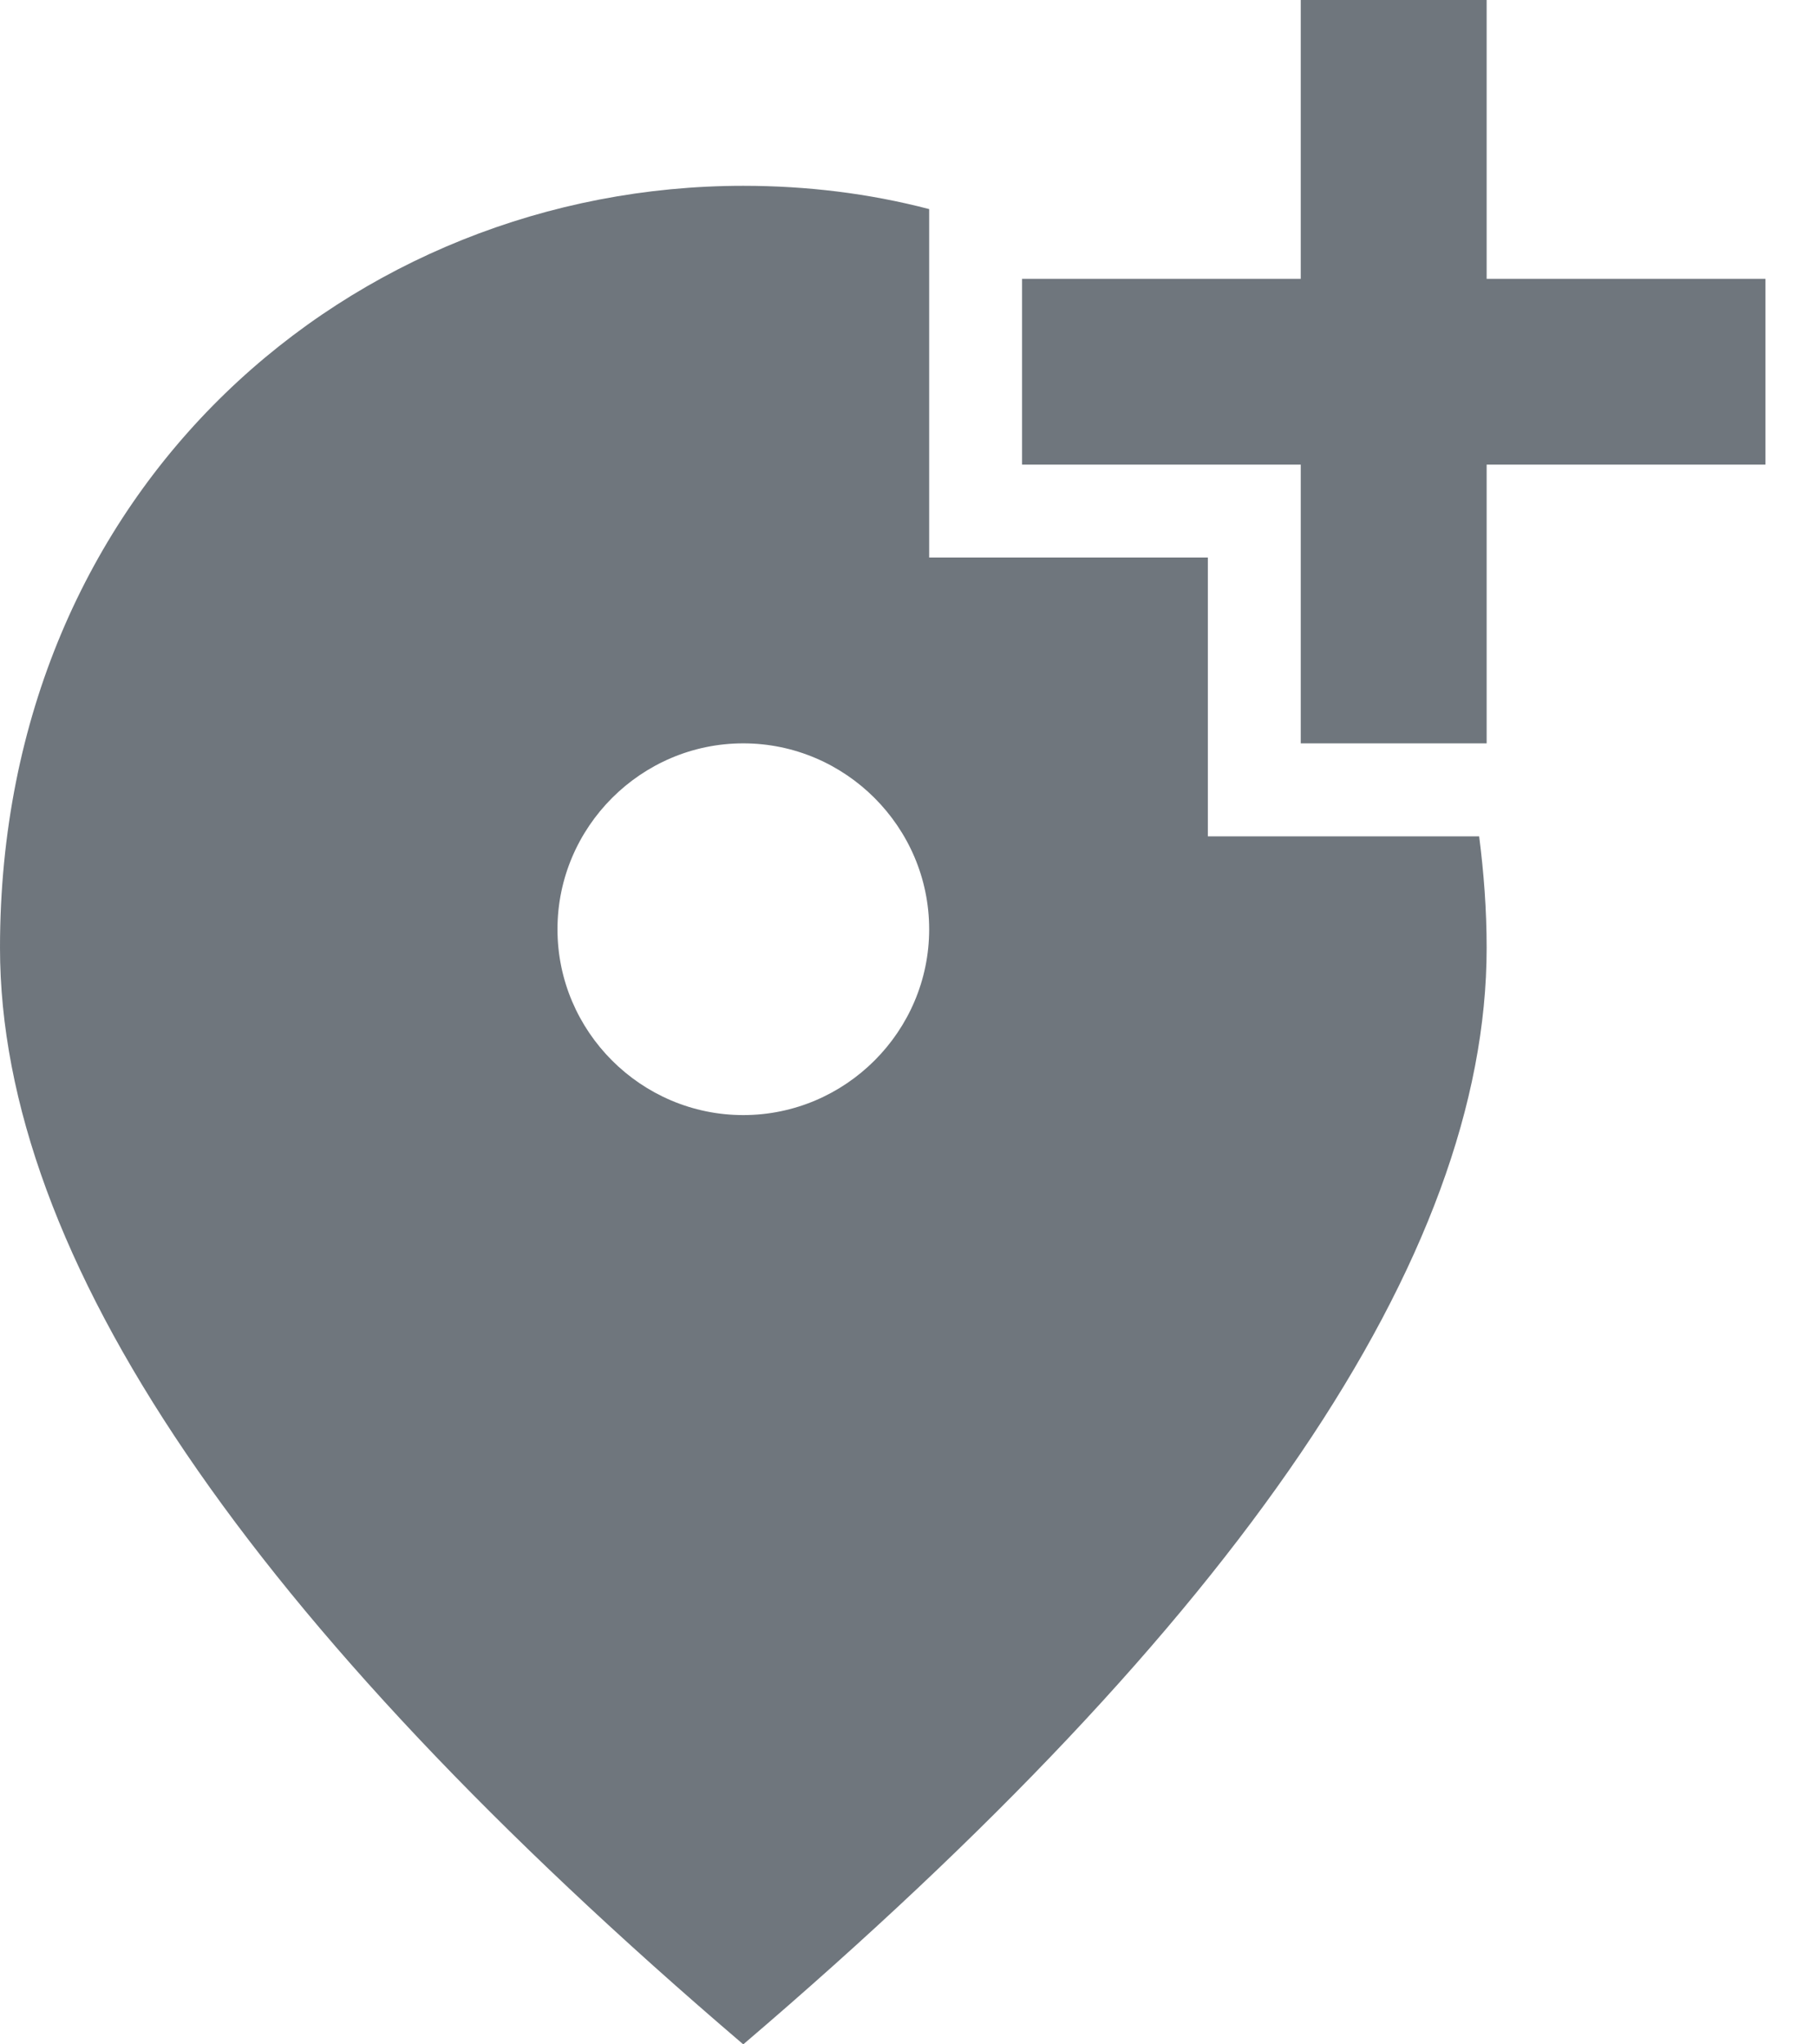 <svg width="16" height="18" viewBox="0 0 16 18" fill="none" xmlns="http://www.w3.org/2000/svg">
<path d="M13.091 0V2.455H15.546V4.091H13.091V6.545H11.454V4.091H9V2.455H11.454V0H13.091ZM6.545 9.818C7.445 9.818 8.182 9.082 8.182 8.182C8.182 7.282 7.445 6.545 6.545 6.545C5.645 6.545 4.909 7.282 4.909 8.182C4.909 9.082 5.645 9.818 6.545 9.818ZM8.182 1.841V4.909H10.636V7.364H13.025C13.066 7.683 13.091 8.01 13.091 8.345C13.091 11.062 10.906 14.277 6.545 18C2.185 14.277 0 11.062 0 8.345C0 4.271 3.109 1.636 6.545 1.636C7.102 1.636 7.65 1.702 8.182 1.841Z" fill="#6F767D"/>
</svg>
